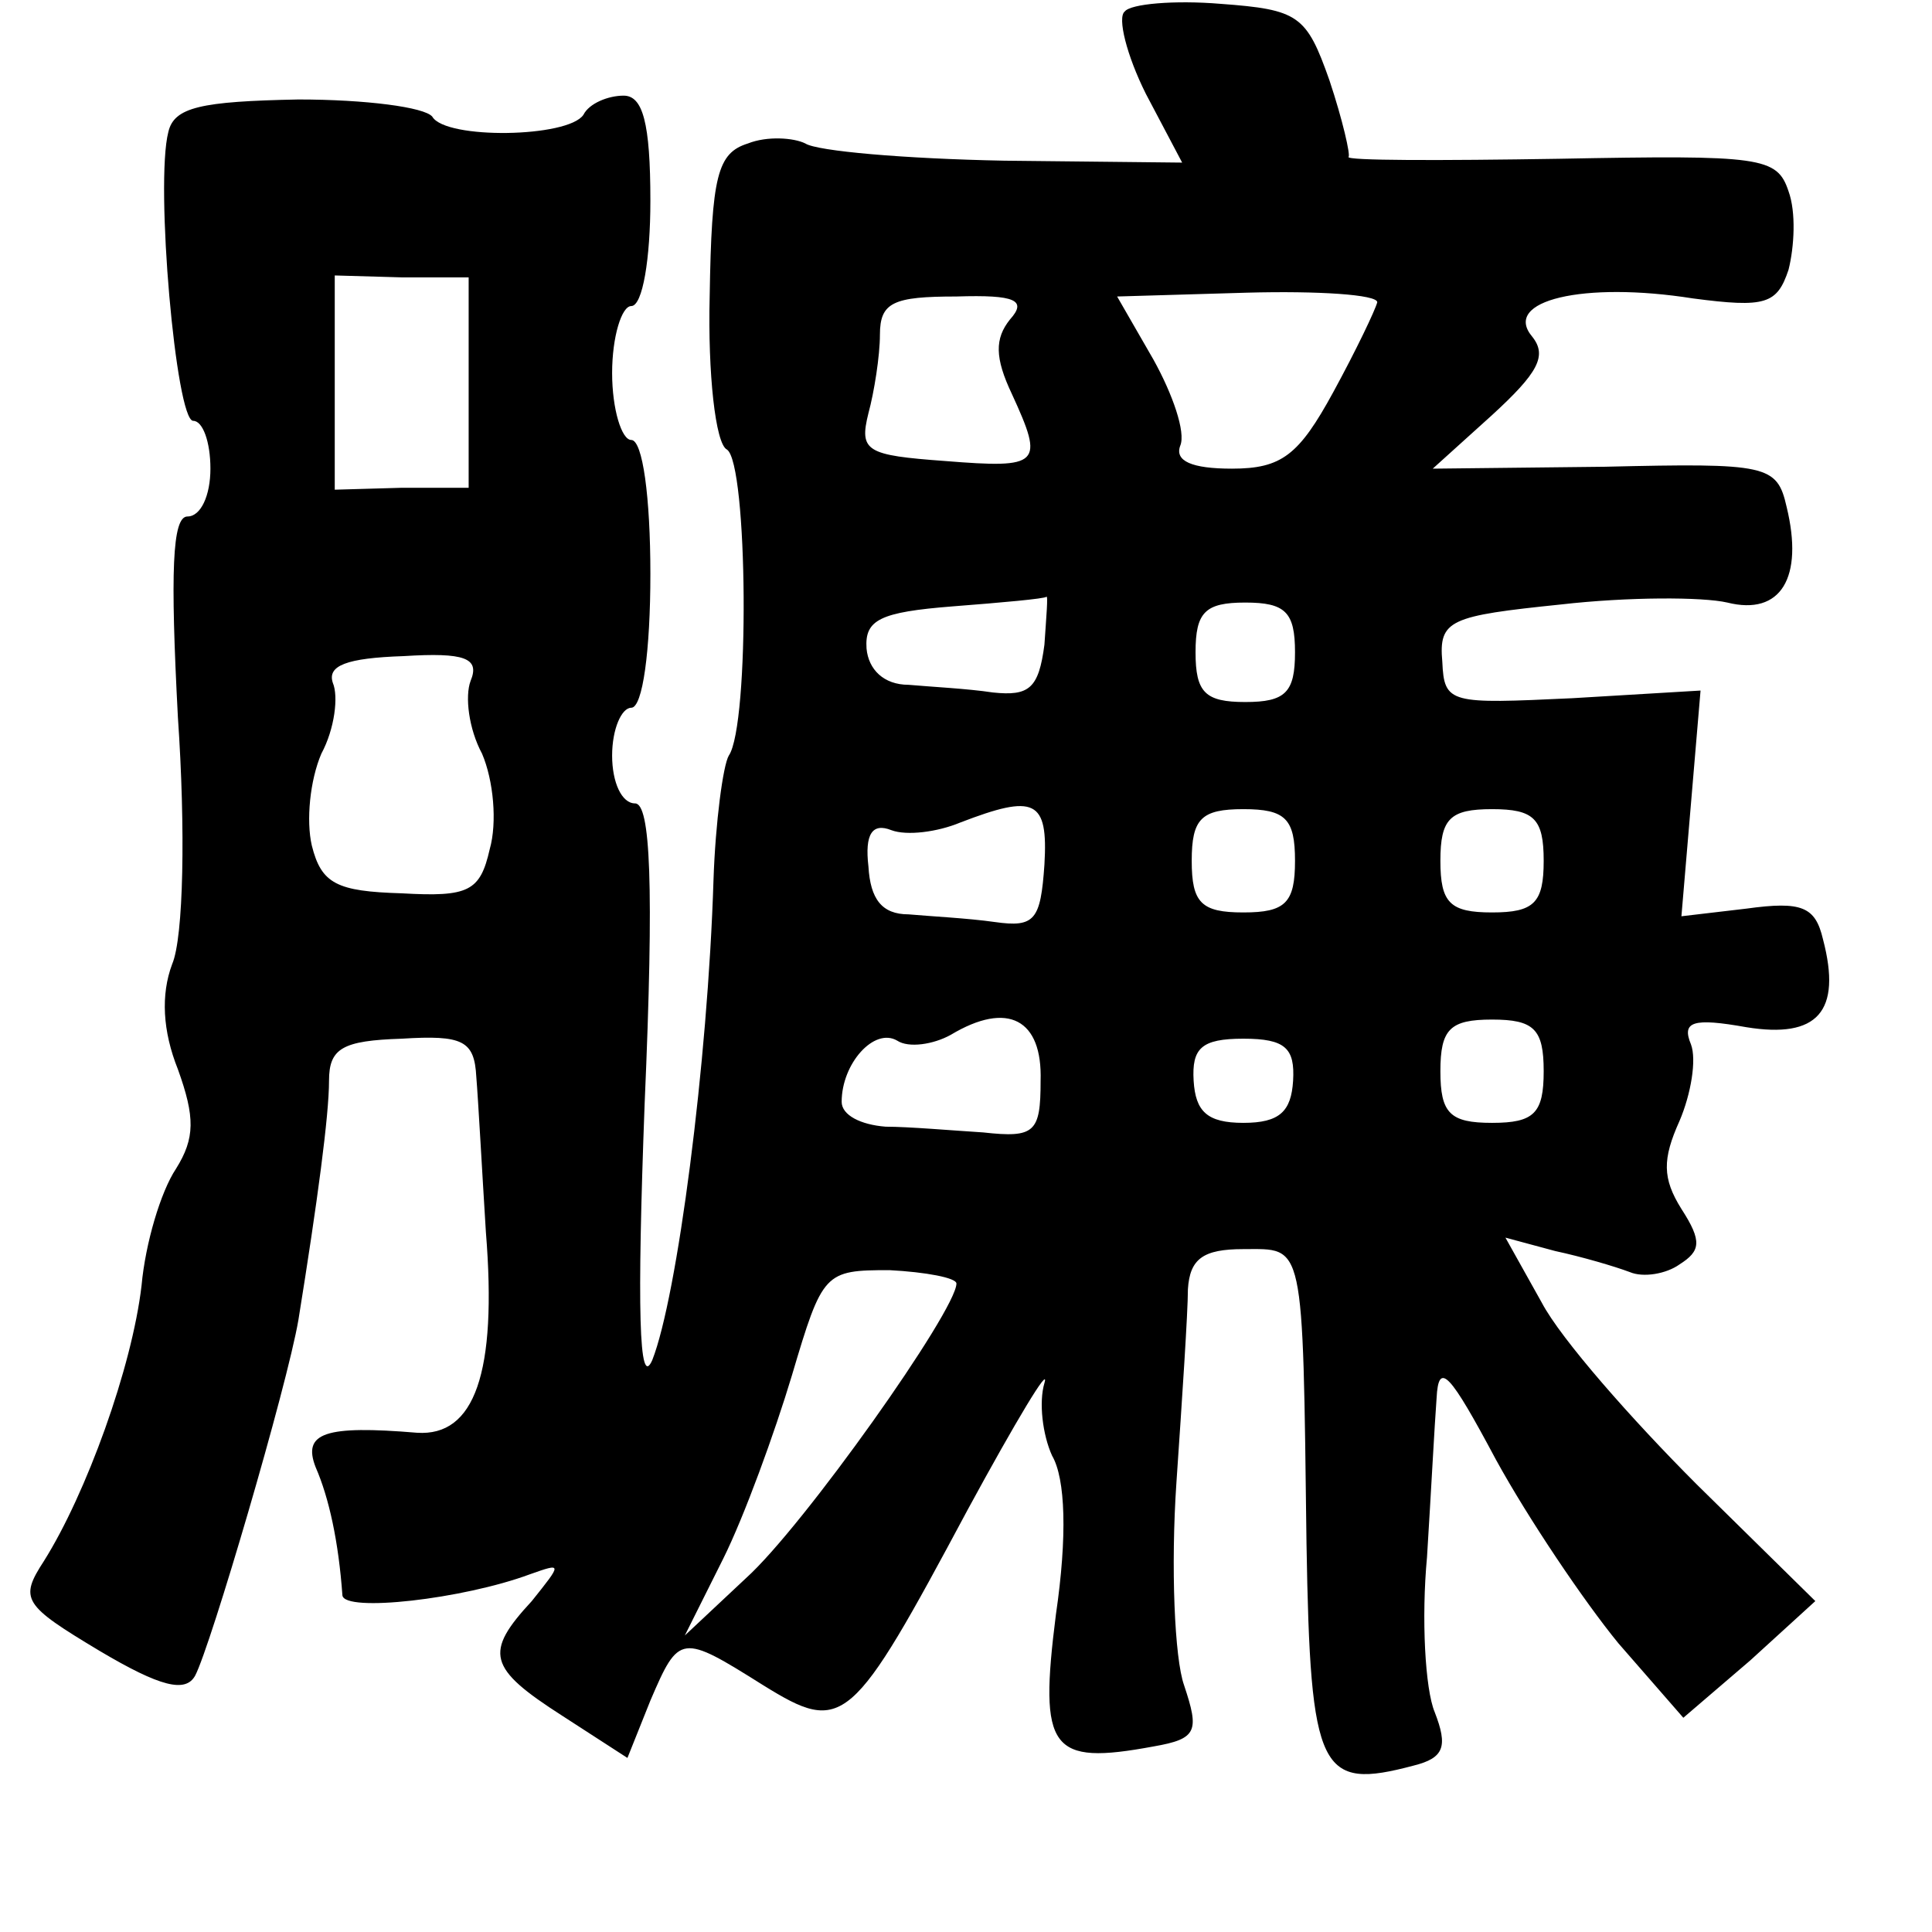 <?xml version="1.0" standalone="no"?>
<!DOCTYPE svg PUBLIC "-//W3C//DTD SVG 20010904//EN"
 "http://www.w3.org/TR/2001/REC-SVG-20010904/DTD/svg10.dtd">
<svg version="1.0" xmlns="http://www.w3.org/2000/svg"
 width="101pt" height="101pt" viewBox="0 0 101 101"
 preserveAspectRatio="xMidYMid meet">
<g transform="translate(0,101) scale(0.1,-0.1)"
fill="#000000" stroke="none">
<path d="M588 1004 c-4 -3 1 -23 11 -43 l19 -36 -93 1 c-52 1 -98 5 -104 9 -6
3 -20 4 -30 0 -16 -5 -19 -17 -20 -80 -1 -40 3 -77 9 -80 11 -7 12 -144 1
-160 -3 -5 -7 -35 -8 -65 -3 -96 -19 -218 -32 -251 -7 -16 -8 27 -4 134 5 115
3 157 -5 157 -7 0 -12 11 -12 25 0 14 5 25 10 25 6 0 10 30 10 70 0 40 -4 70
-10 70 -5 0 -10 16 -10 35 0 19 5 35 10 35 6 0 10 25 10 55 0 41 -4 55 -14 55
-8 0 -18 -4 -21 -10 -8 -12 -72 -13 -79 -1 -4 5 -35 9 -70 9 -51 -1 -65 -4
-68 -17 -7 -27 4 -151 13 -151 5 0 9 -11 9 -25 0 -14 -5 -25 -12 -25 -8 0 -9
-29 -5 -105 4 -58 3 -115 -3 -129 -6 -16 -5 -35 3 -55 9 -25 9 -36 -1 -52 -8
-12 -16 -39 -18 -61 -5 -43 -29 -109 -51 -144 -13 -20 -11 -23 29 -47 32 -19
45 -22 50 -13 8 15 48 151 54 186 10 62 16 107 16 125 0 17 7 21 38 22 32 2
38 -1 39 -20 1 -12 3 -49 5 -81 6 -74 -6 -107 -36 -105 -48 4 -60 0 -53 -18 7
-16 12 -39 14 -67 1 -9 63 -2 98 11 17 6 17 6 1 -14 -25 -27 -23 -35 16 -60
l34 -22 12 30 c15 35 16 35 59 8 42 -26 46 -22 107 92 25 46 43 76 40 66 -3
-10 -1 -27 4 -38 7 -12 8 -42 2 -83 -9 -71 -3 -79 51 -69 23 4 24 8 16 32 -5
14 -7 62 -4 106 3 44 6 89 6 101 1 16 8 21 29 21 32 0 31 6 33 -154 2 -120 7
-129 56 -116 16 4 18 10 11 28 -5 12 -7 49 -4 81 2 32 4 70 5 83 1 20 7 13 31
-32 17 -31 46 -74 64 -96 l34 -39 35 30 34 31 -62 61 c-34 34 -71 76 -81 95
l-19 34 26 -7 c14 -3 31 -8 39 -11 7 -3 19 -1 26 4 11 7 12 12 1 29 -10 16
-10 26 -1 46 6 14 9 32 6 40 -5 12 1 14 29 9 37 -6 50 8 40 46 -4 17 -11 20
-40 16 l-34 -4 5 59 5 59 -67 -4 c-64 -3 -67 -3 -68 19 -2 22 4 24 62 30 35 4
74 4 87 1 28 -7 40 13 31 50 -5 22 -10 23 -95 21 l-90 -1 31 28 c24 22 29 31
21 41 -16 19 27 29 84 20 38 -5 44 -3 50 15 3 12 4 30 0 41 -6 18 -14 19 -120
17 -62 -1 -112 -1 -110 1 1 1 -3 19 -10 40 -12 34 -16 37 -57 40 -24 2 -47 0
-50 -4z m-343 -194 l0 -55 -35 0 -35 -1 0 56 0 56 35 -1 35 0 0 -55z m283 33
c-8 -10 -8 -20 1 -39 17 -37 15 -39 -35 -35 -41 3 -45 5 -40 25 3 11 6 30 6
41 0 17 7 20 40 20 31 1 37 -2 28 -12z m192 9 c-1 -4 -11 -25 -23 -47 -18 -33
-27 -40 -53 -40 -21 0 -30 4 -27 12 3 7 -4 27 -14 45 l-19 33 68 2 c37 1 68
-1 68 -5z m-174 -179 c-3 -23 -8 -27 -27 -25 -13 2 -33 3 -44 4 -13 0 -21 8
-22 19 -1 15 7 19 45 22 26 2 48 4 49 5 1 1 0 -10 -1 -25z m131 -4 c0 -21 -5
-26 -26 -26 -21 0 -26 5 -26 26 0 21 5 26 26 26 21 0 26 -5 26 -26z m-431 -15
c-3 -8 -1 -25 6 -38 6 -14 8 -36 4 -50 -5 -22 -11 -25 -46 -23 -34 1 -42 5
-47 25 -3 13 -1 34 5 48 7 13 9 30 6 37 -3 9 7 13 37 14 32 2 40 -1 35 -13z
m300 -96 c-2 -29 -5 -33 -26 -30 -14 2 -34 3 -45 4 -14 0 -20 8 -21 25 -2 17
2 23 12 19 8 -3 24 -1 36 4 39 15 46 12 44 -22z m131 2 c0 -22 -5 -27 -27 -27
-22 0 -27 5 -27 27 0 22 5 27 27 27 22 0 27 -5 27 -27z m130 0 c0 -22 -5 -27
-27 -27 -22 0 -27 5 -27 27 0 22 5 27 27 27 22 0 27 -5 27 -27z m-263 -115 c0
-27 -3 -30 -30 -27 -16 1 -39 3 -51 3 -13 1 -23 6 -23 13 0 20 17 39 29 32 6
-4 19 -2 28 3 30 18 48 8 47 -24z m263 5 c0 -22 -5 -27 -27 -27 -22 0 -27 5
-27 27 0 22 5 27 27 27 22 0 27 -5 27 -27z m-131 -5 c-1 -16 -7 -22 -26 -22
-19 0 -25 6 -26 22 -1 17 4 22 26 22 22 0 27 -5 26 -22z m-176 -106 c0 -14
-80 -127 -110 -154 l-32 -30 20 40 c11 22 27 66 36 96 16 54 17 55 51 55 19
-1 35 -4 35 -7z"/>
</g>
</svg>
